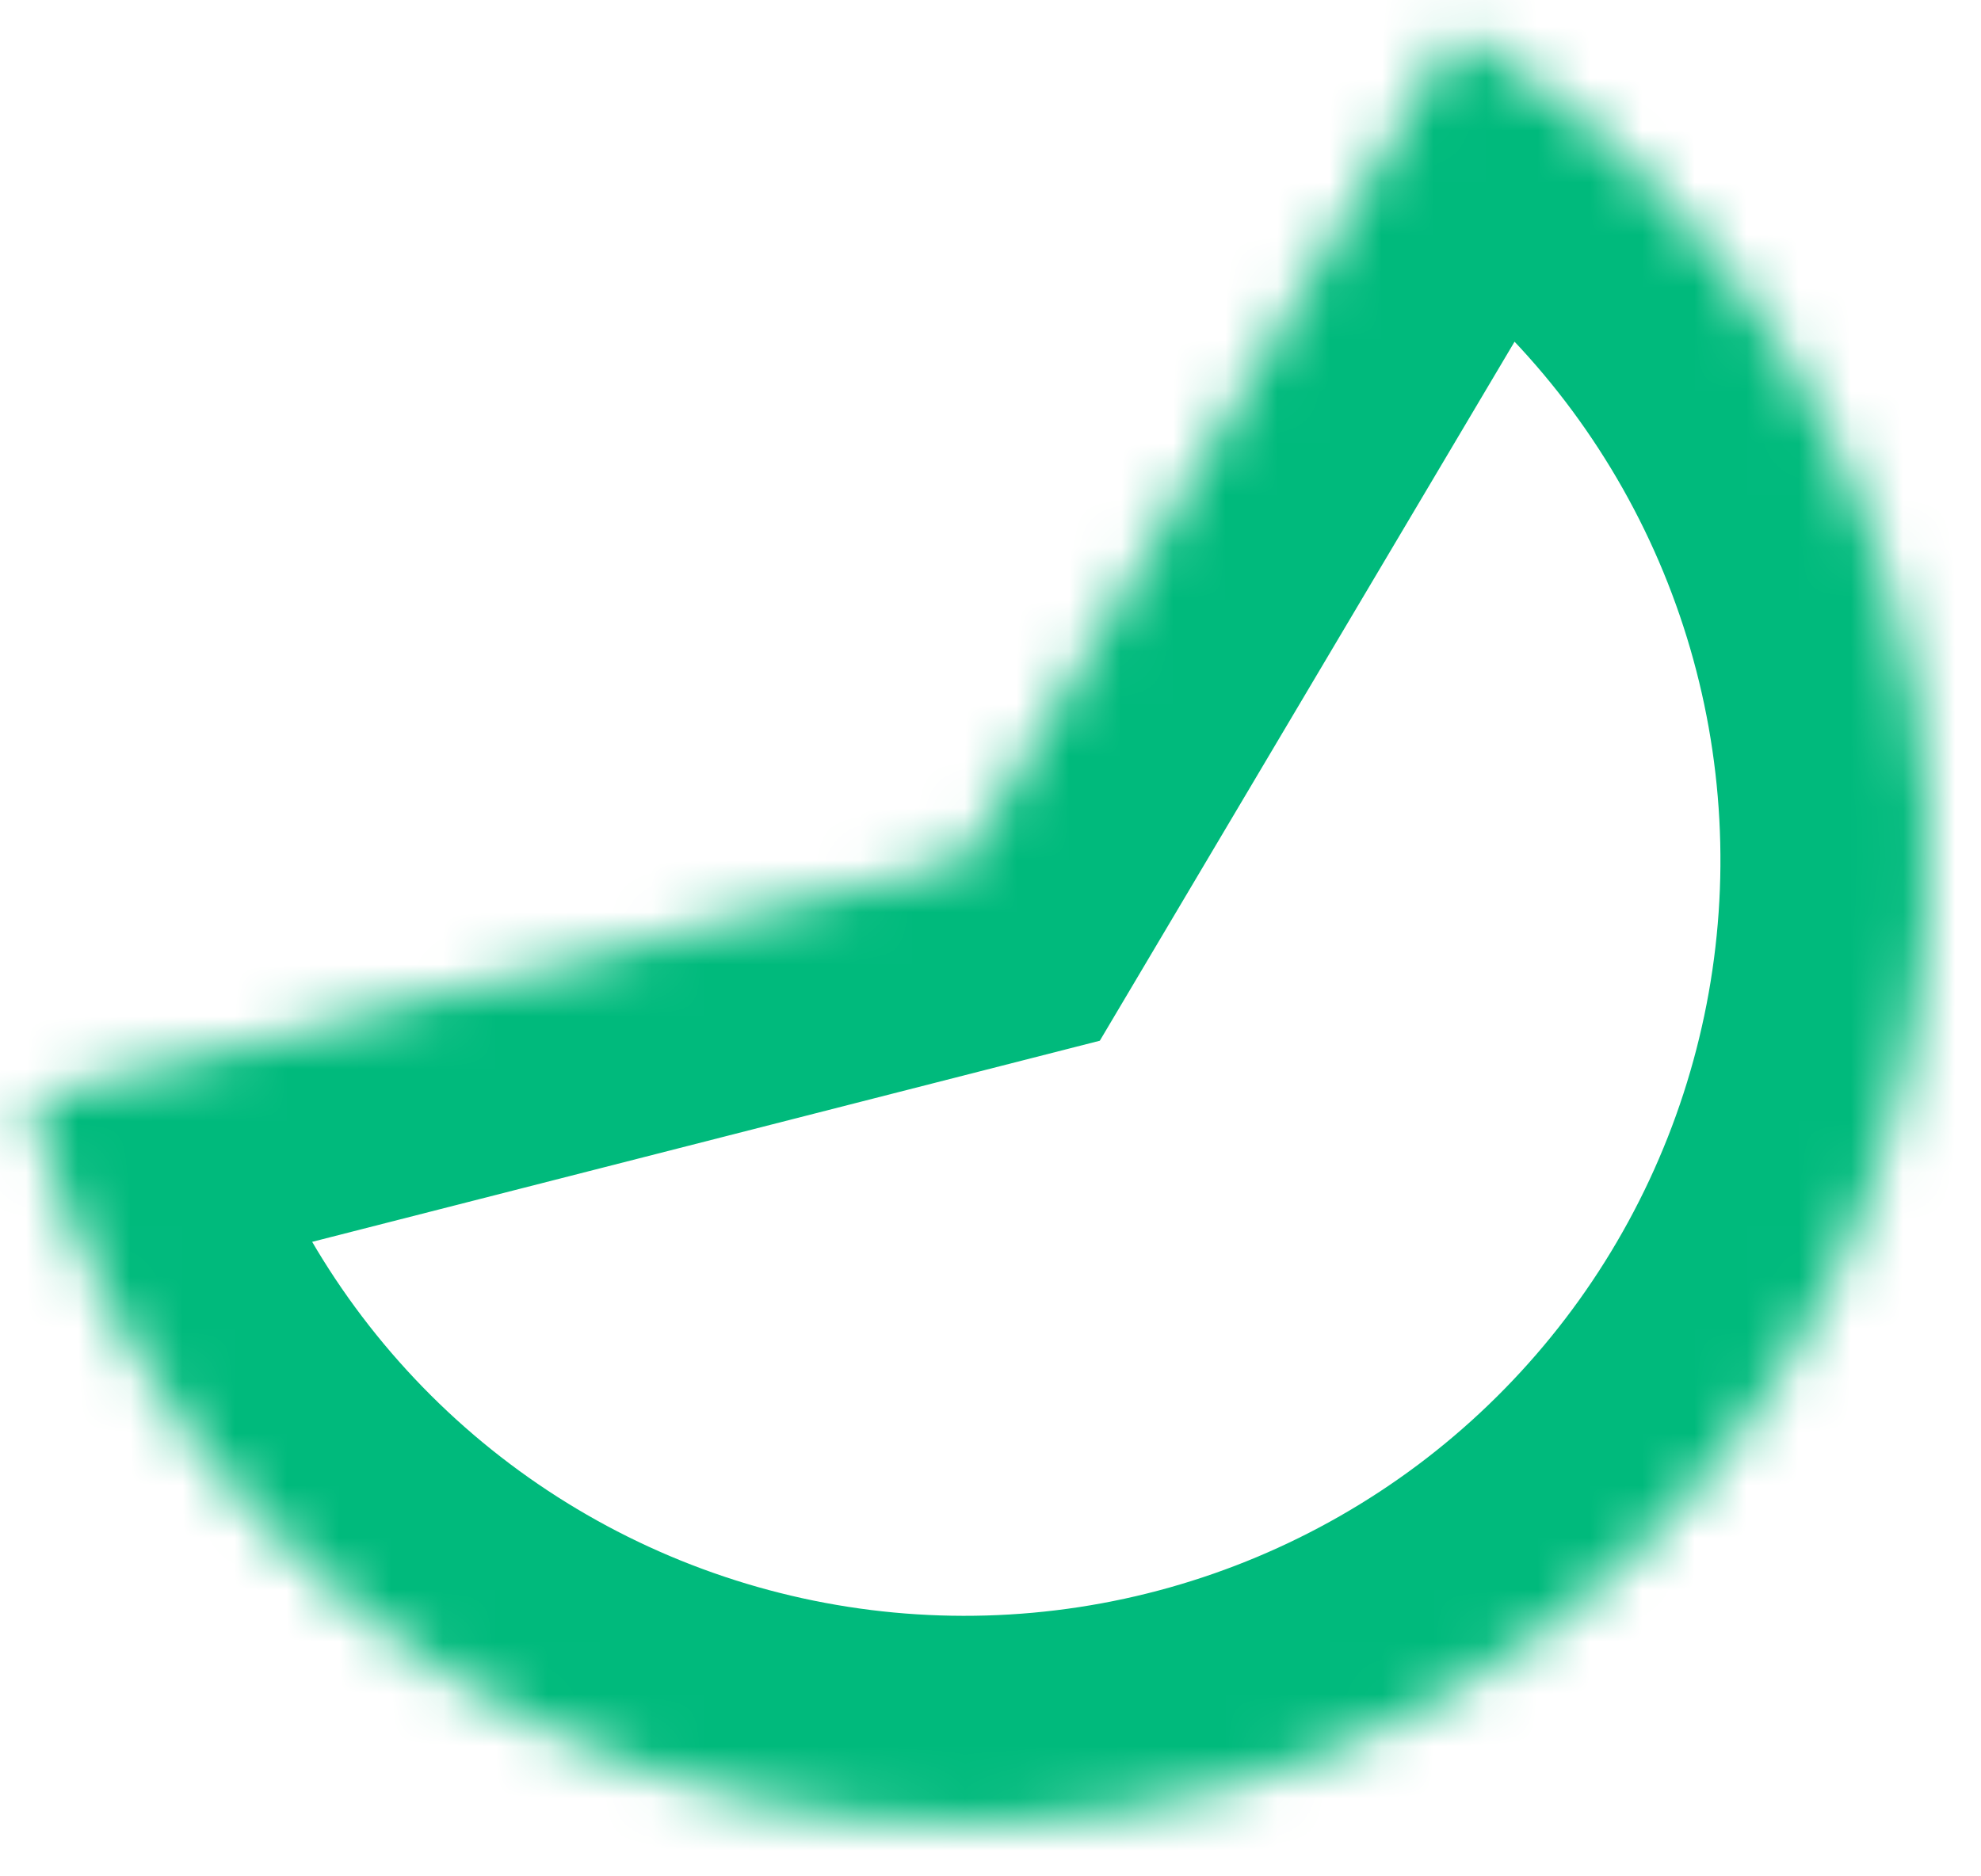<svg width="38" height="36" viewBox="0 0 38 36" fill="none" xmlns="http://www.w3.org/2000/svg">
<mask id="path-1-inside-1_6_3778" fill="white">
<path d="M0.577 21.08C1.33 24.027 2.798 26.744 4.852 28.989C6.905 31.234 9.48 32.937 12.35 33.949C15.219 34.961 18.293 35.249 21.301 34.789C24.308 34.329 27.155 33.134 29.591 31.311C32.026 29.487 33.974 27.091 35.262 24.335C36.55 21.579 37.139 18.548 36.975 15.51C36.812 12.472 35.902 9.521 34.326 6.919C32.75 4.316 30.557 2.143 27.94 0.591L18.502 16.502L0.577 21.08Z"/>
</mask>
<path d="M0.577 21.08C1.33 24.027 2.798 26.744 4.852 28.989C6.905 31.234 9.48 32.937 12.35 33.949C15.219 34.961 18.293 35.249 21.301 34.789C24.308 34.329 27.155 33.134 29.591 31.311C32.026 29.487 33.974 27.091 35.262 24.335C36.55 21.579 37.139 18.548 36.975 15.51C36.812 12.472 35.902 9.521 34.326 6.919C32.75 4.316 30.557 2.143 27.94 0.591L18.502 16.502L0.577 21.08Z" stroke="#00BA7C" stroke-width="8" mask="url(#path-1-inside-1_6_3778)"/>
</svg>

